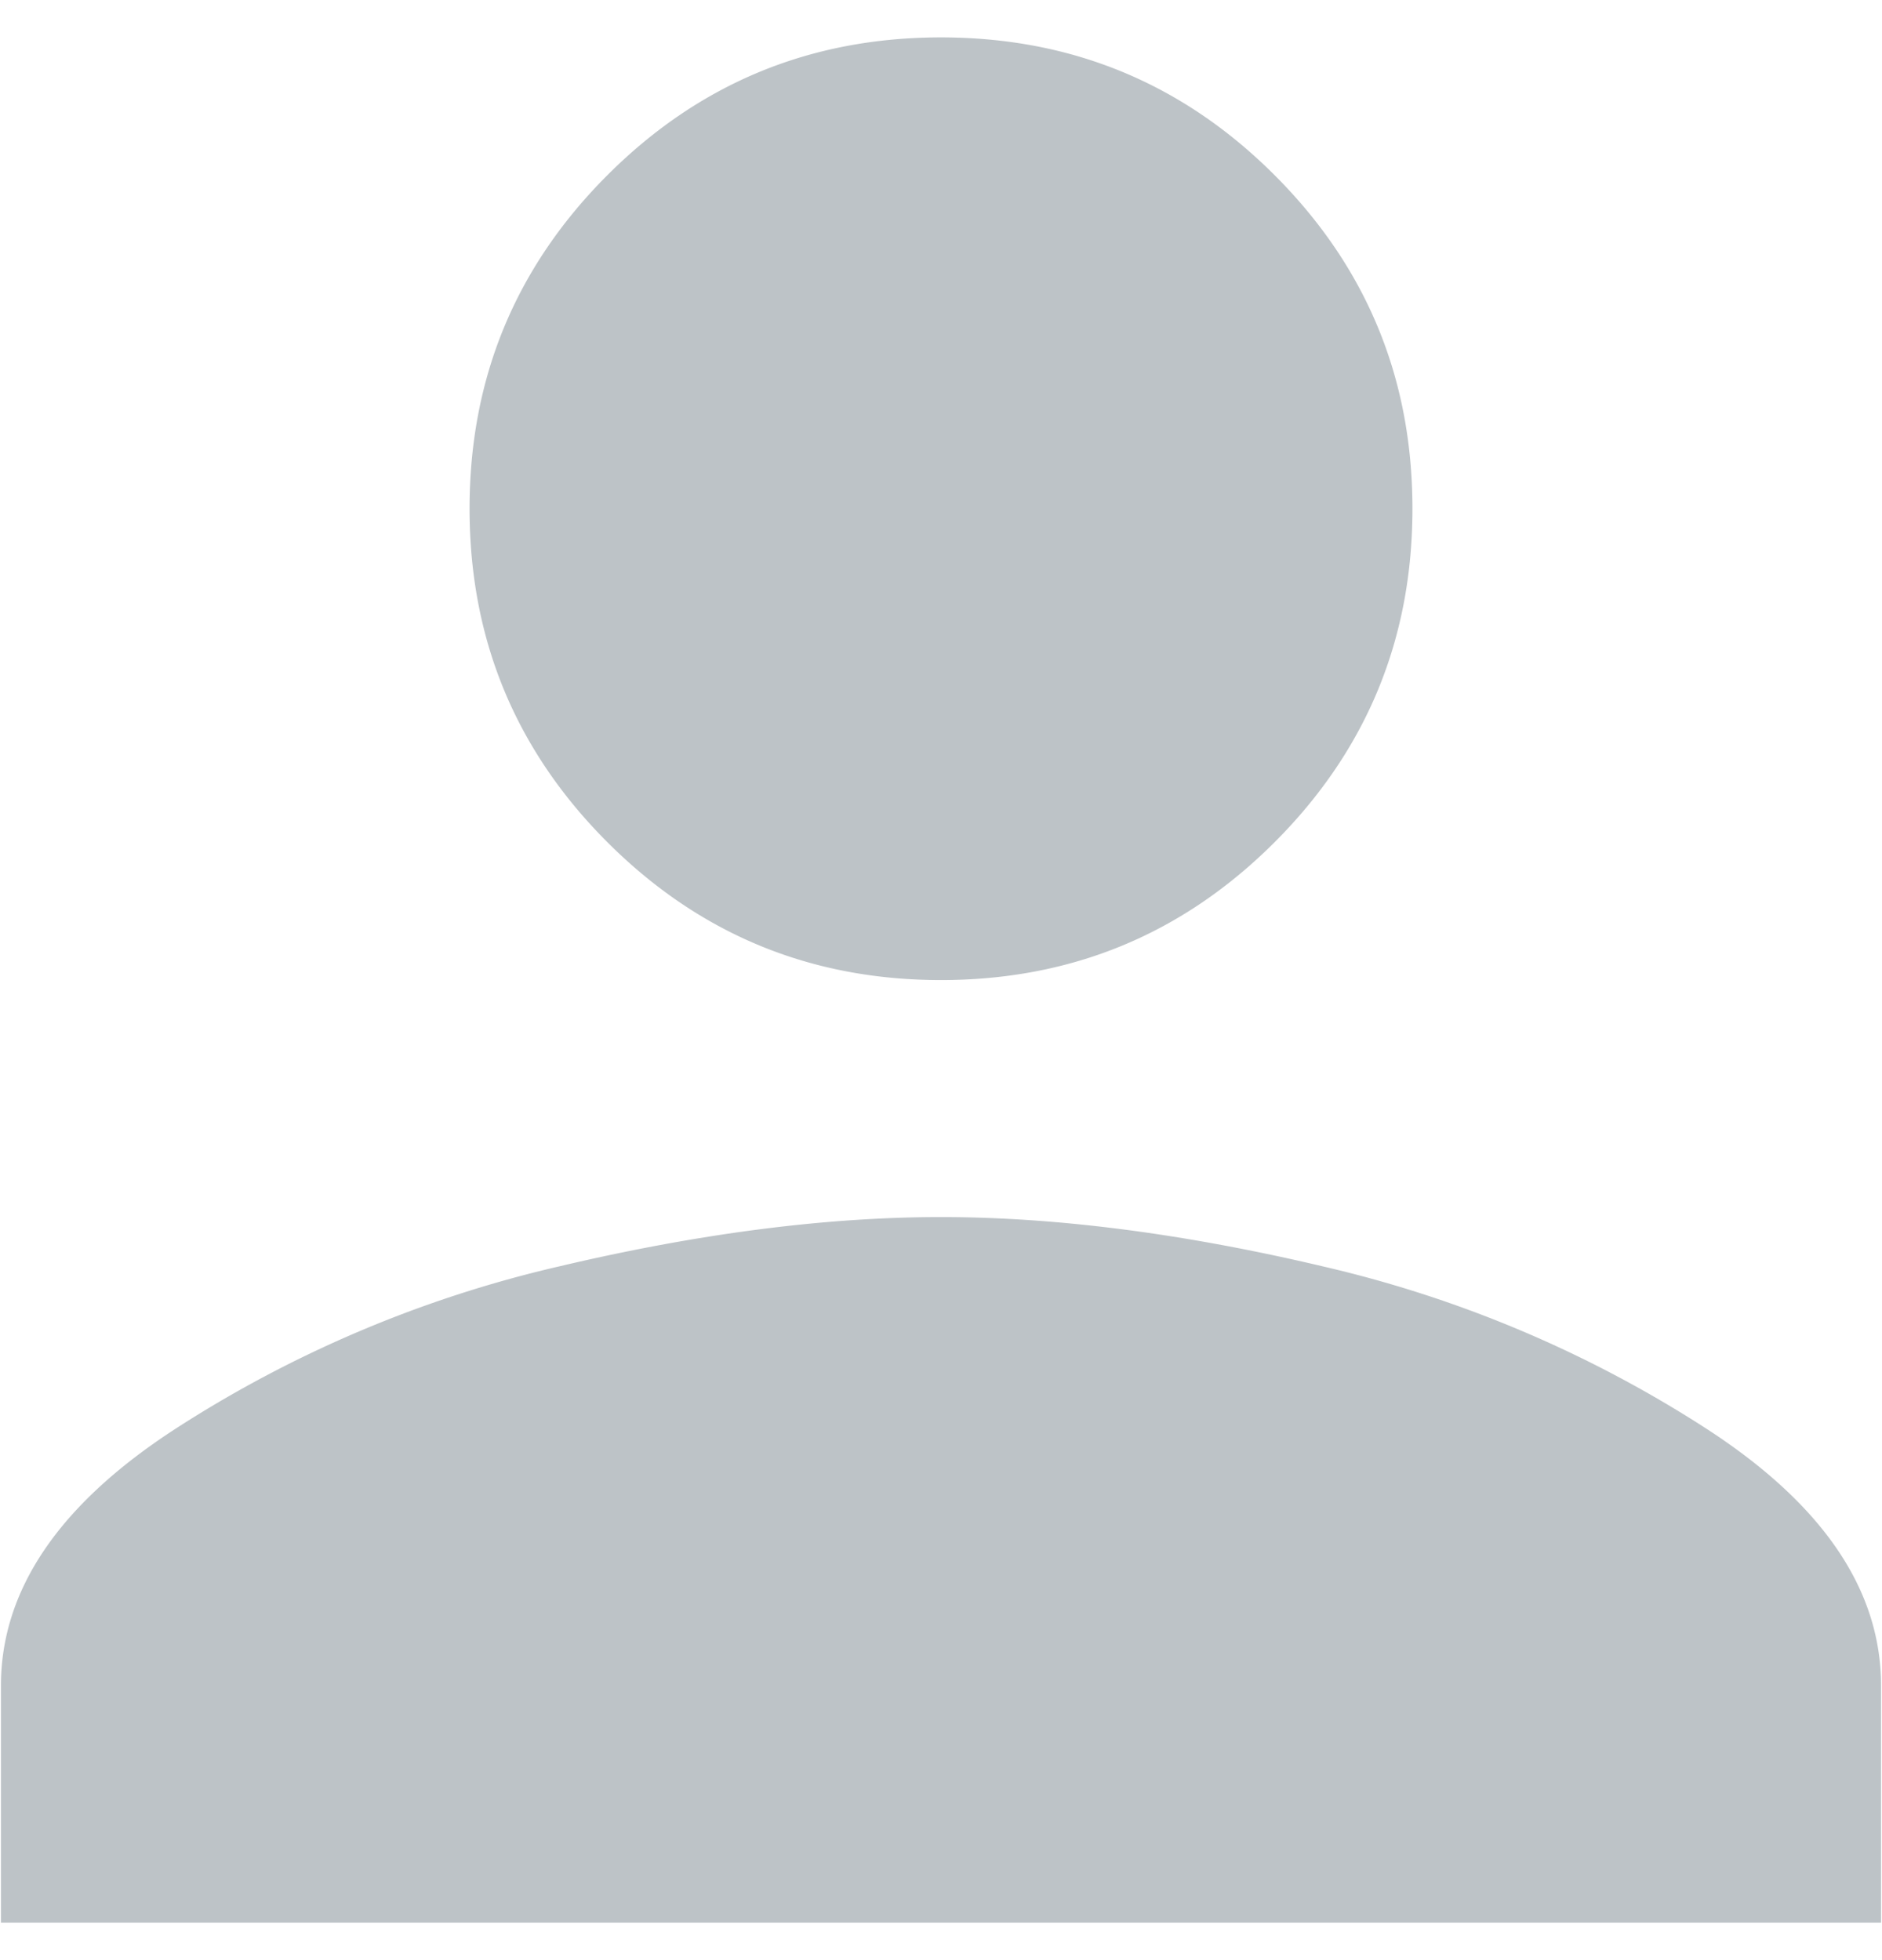 <svg xmlns="http://www.w3.org/2000/svg" width="24" height="25" viewBox="0 0 24 25">
    <path fill="#BDC3C7" fill-rule="evenodd" d="M16.254 10.742C15.082 11.914 13.664 12.5 12 12.5c-1.664 0-3.082-.586-4.254-1.758-1.172-1.172-1.758-2.59-1.758-4.254 0-1.664.586-3.082 1.758-4.254C8.918 1.062 10.336.477 12 .477c1.664 0 3.082.585 4.254 1.757 1.172 1.172 1.758 2.59 1.758 4.254 0 1.664-.586 3.082-1.758 4.254zm-9.14 5.414c1.78-.422 3.41-.633 4.886-.633 1.477 0 3.105.211 4.887.633a15.382 15.382 0 0 1 4.886 2.074c1.477.961 2.215 2.051 2.215 3.27v3.023H.012V21.5c0-1.219.738-2.309 2.215-3.27a15.382 15.382 0 0 1 4.886-2.074z"/>
</svg>
